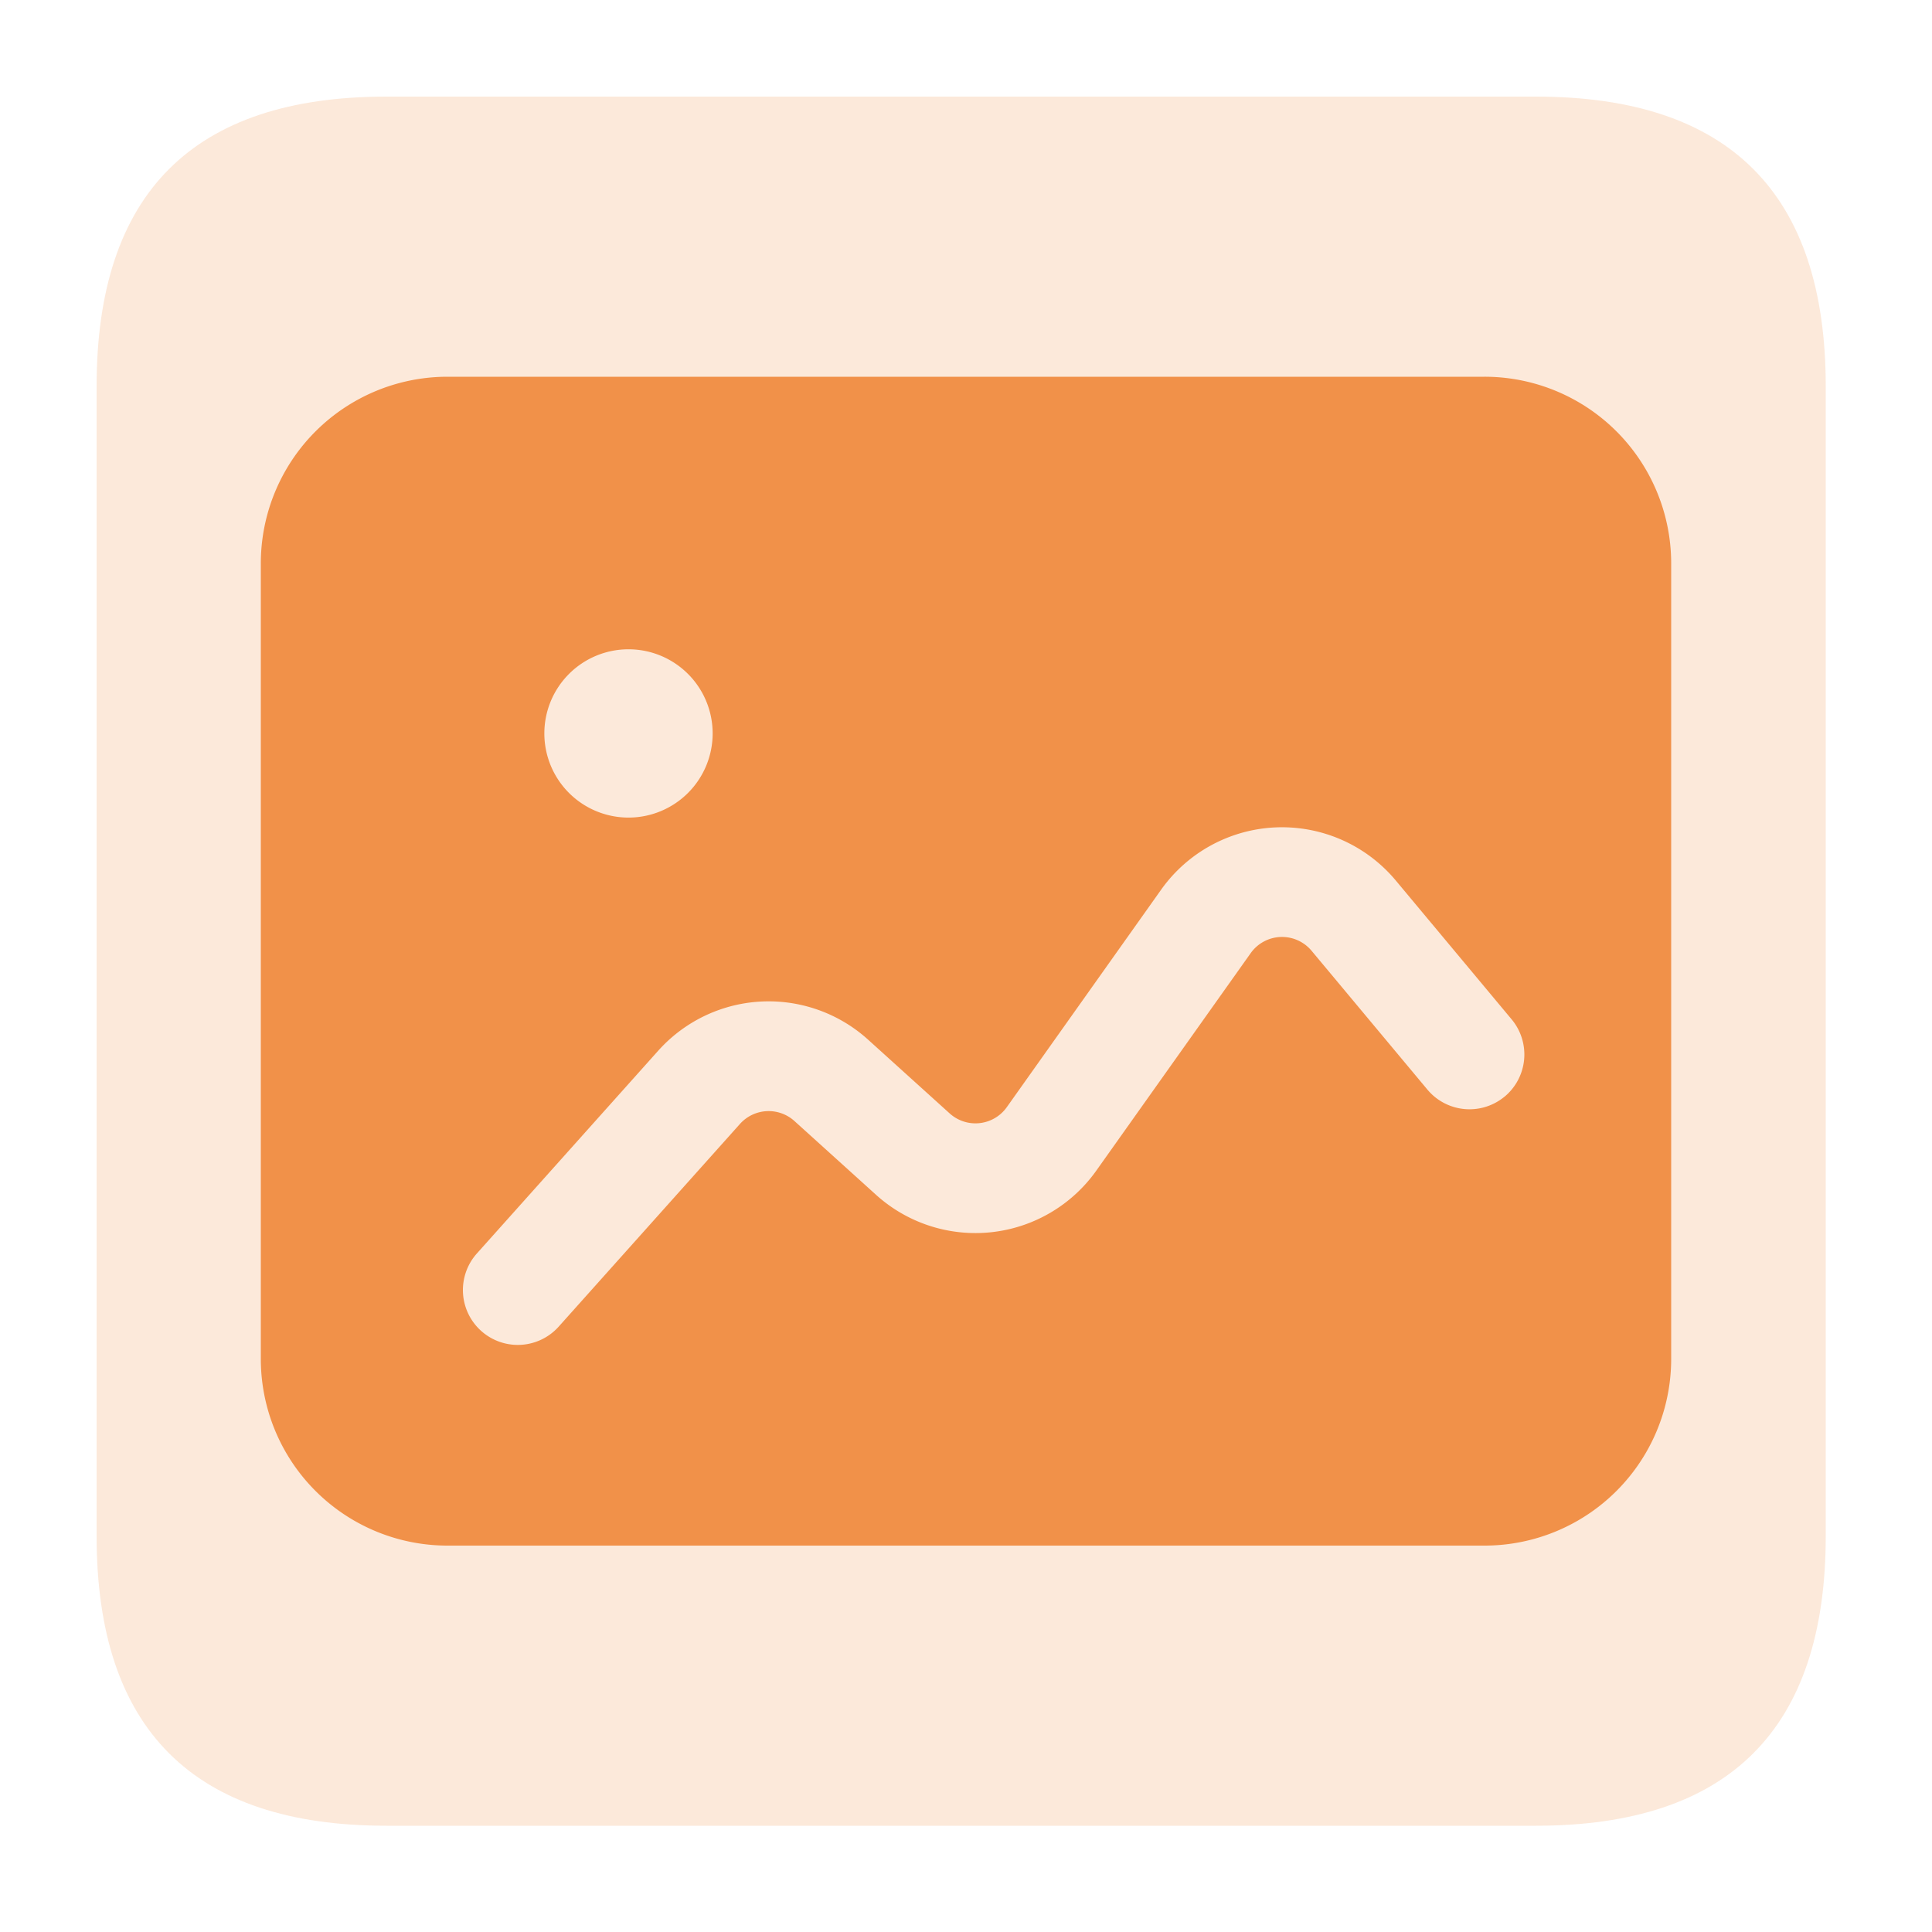 <?xml version="1.0" standalone="no"?><!DOCTYPE svg PUBLIC "-//W3C//DTD SVG 1.1//EN" "http://www.w3.org/Graphics/SVG/1.1/DTD/svg11.dtd"><svg t="1656912732806" class="icon" viewBox="0 0 1024 1024" version="1.1" xmlns="http://www.w3.org/2000/svg" p-id="5861" xmlns:xlink="http://www.w3.org/1999/xlink" width="200" height="200"><defs><style type="text/css">@font-face { font-family: feedback-iconfont; src: url("//at.alicdn.com/t/font_1031158_u69w8yhxdu.woff2?t=1630033759944") format("woff2"), url("//at.alicdn.com/t/font_1031158_u69w8yhxdu.woff?t=1630033759944") format("woff"), url("//at.alicdn.com/t/font_1031158_u69w8yhxdu.ttf?t=1630033759944") format("truetype"); }
</style></defs><path d="M51.2 51.2m153.6 0l609.28 0q153.6 0 153.6 153.6l0 609.28q0 153.6-153.6 153.6l-609.28 0q-153.6 0-153.6-153.6l0-609.28q0-153.6 153.6-153.6Z" fill="#F19149" opacity=".2" p-id="5862"></path><path d="M786.821 199.68H237.179A98.939 98.939 0 0 0 138.24 298.619v421.642A98.939 98.939 0 0 0 237.179 819.2h549.642A98.939 98.939 0 0 0 885.76 720.261V298.619A98.934 98.934 0 0 0 786.821 199.68zM333.117 344.136a44.6 44.6 0 1 1-44.6 44.595 44.6 44.6 0 0 1 44.6-44.595z m464.384 237.056a29.087 29.087 0 0 1-40.96-3.697l-61.389-73.574a20.383 20.383 0 0 0-32.256 1.26l-81.843 115.292a78.566 78.566 0 0 1-116.736 12.8l-43.254-39.107a20.388 20.388 0 0 0-28.861 1.536l-96.256 107.633a29.087 29.087 0 0 1-43.356-38.784l96.256-107.628a78.556 78.556 0 0 1 111.237-5.903l43.254 39.107a20.372 20.372 0 0 0 30.295-3.318L615.424 471.552a78.561 78.561 0 0 1 124.38-4.854l61.384 73.569a29.082 29.082 0 0 1-3.686 40.95z" fill="#F19149" p-id="5863"></path></svg>